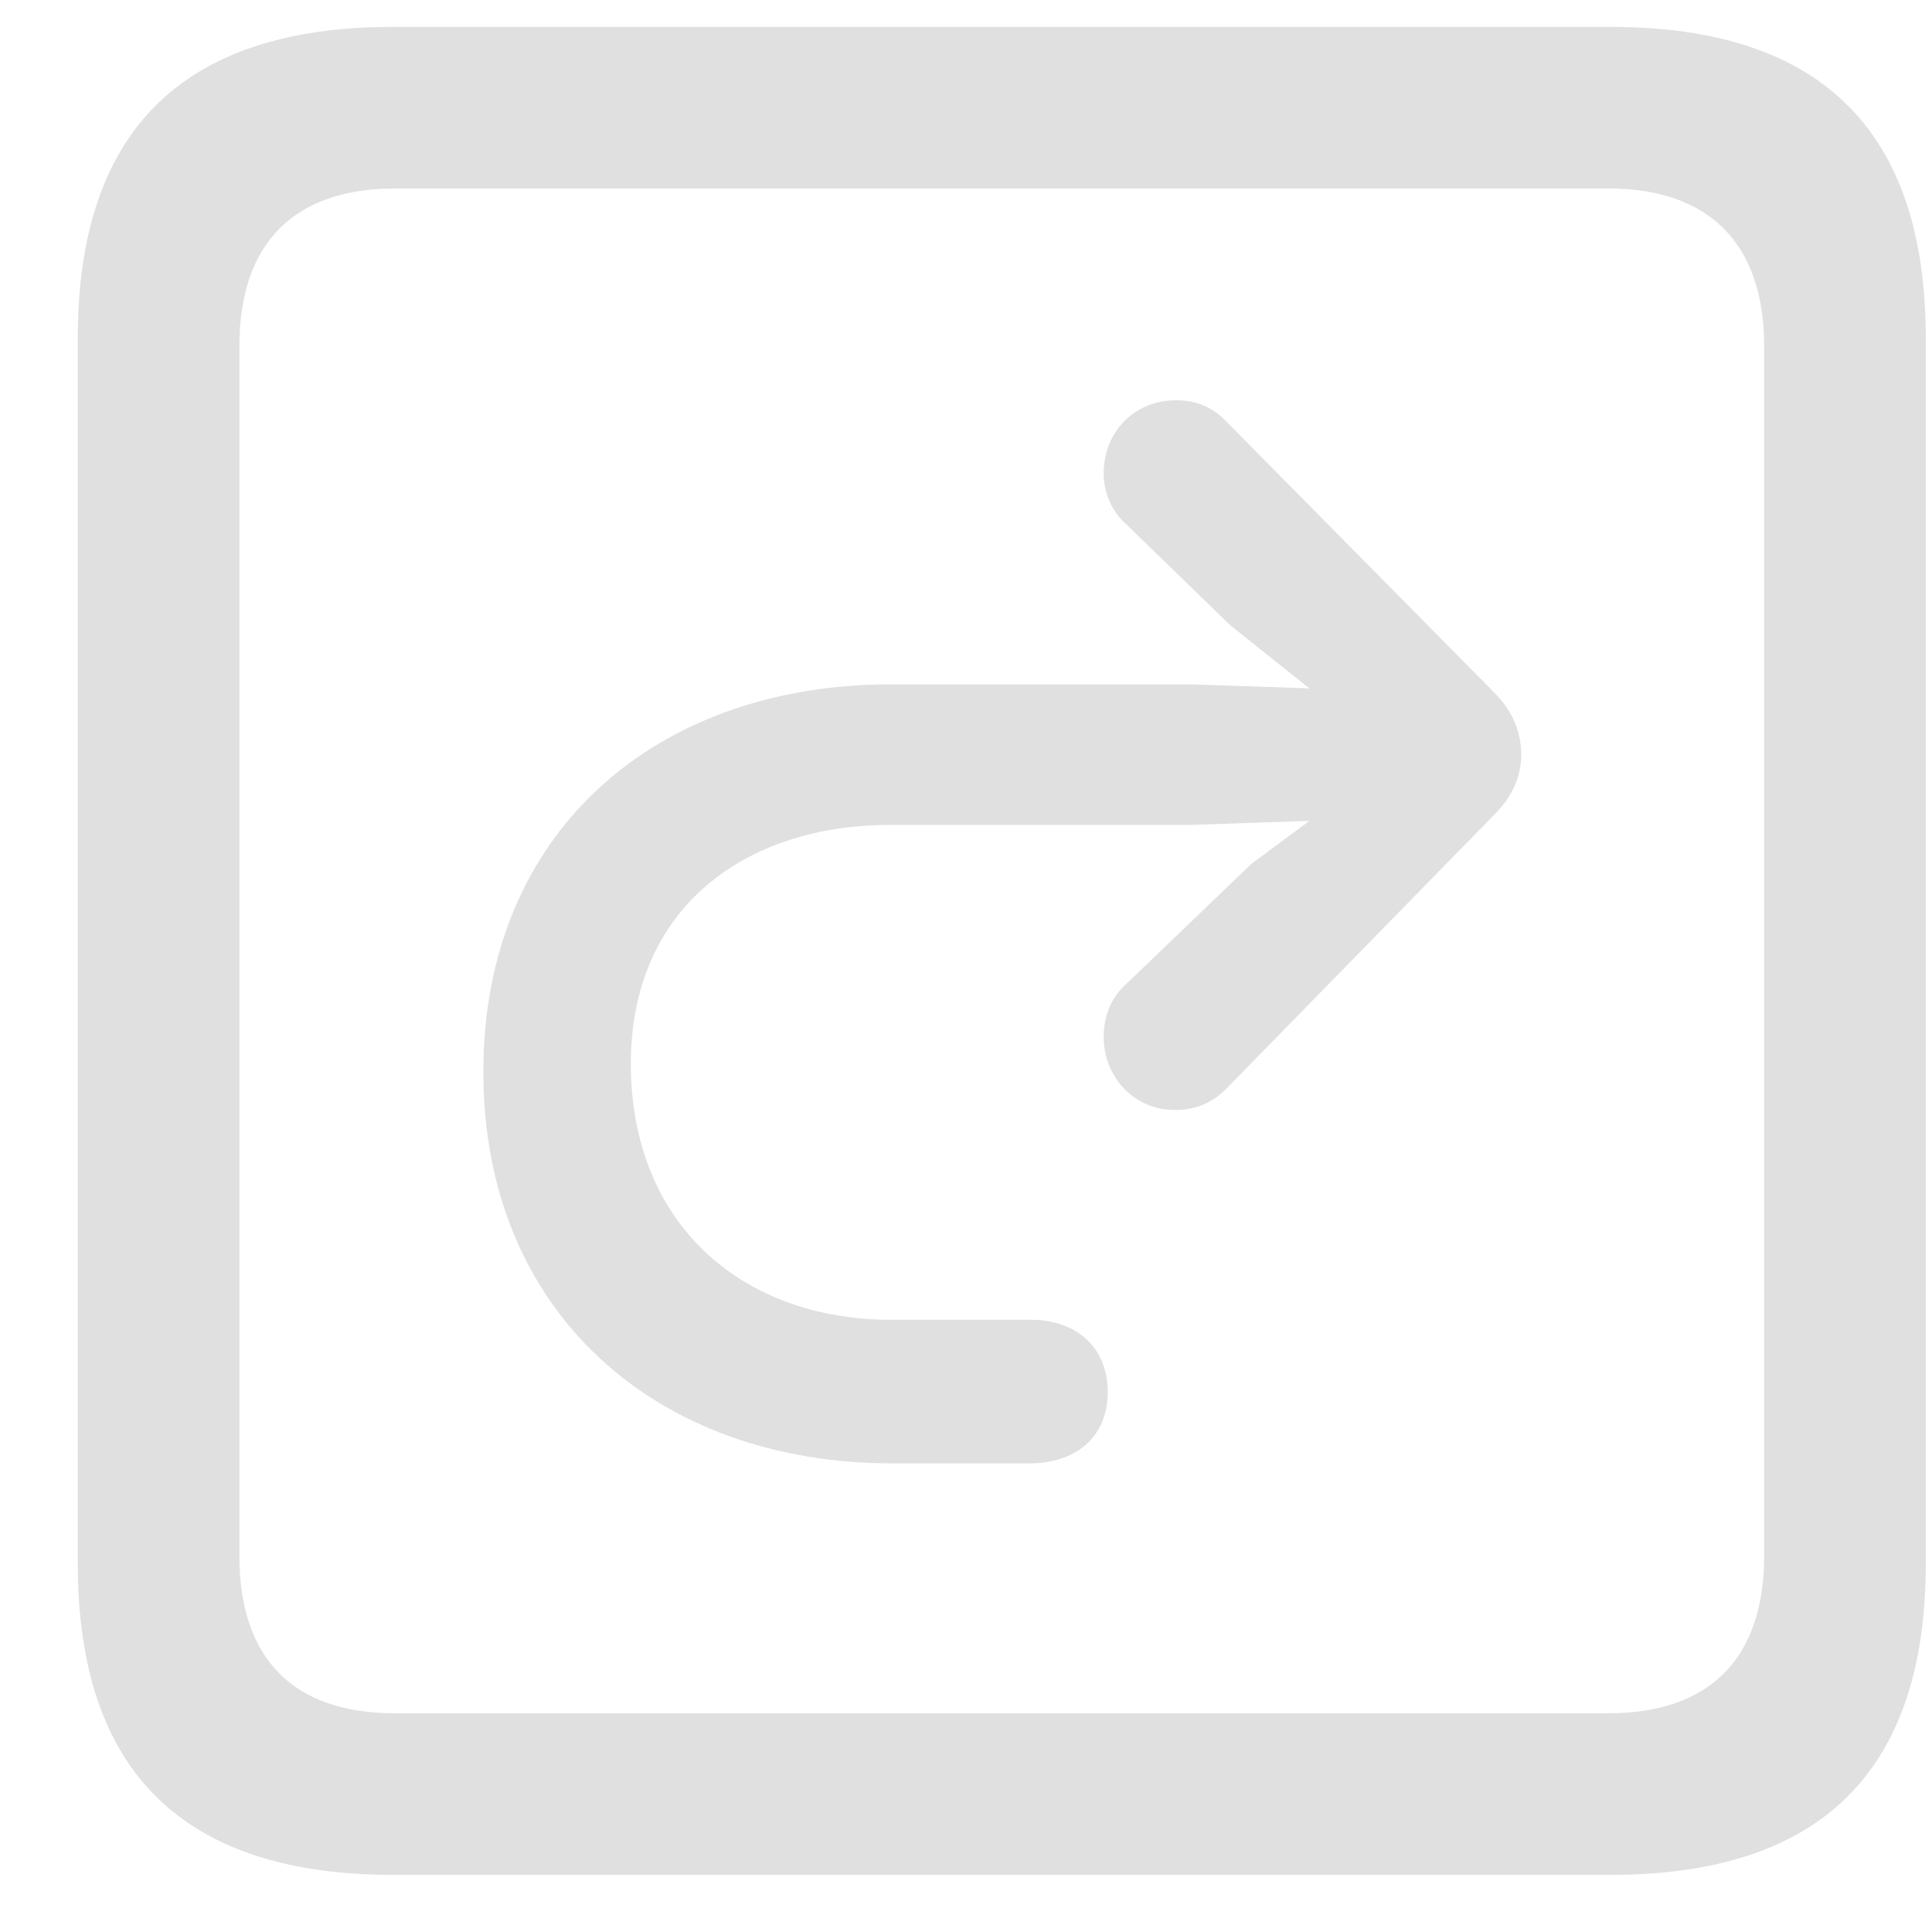 <svg width="23" height="23" viewBox="0 0 23 23" fill="none" xmlns="http://www.w3.org/2000/svg">
<path d="M4.678 22.32H19.174C21.683 22.32 22.926 21.077 22.926 18.616V4.025C22.926 1.563 21.683 0.32 19.174 0.32H4.678C2.181 0.32 0.926 1.551 0.926 4.025V18.616C0.926 21.089 2.181 22.32 4.678 22.32ZM4.702 20.396C3.507 20.396 2.85 19.763 2.85 18.52V4.12C2.85 2.889 3.507 2.244 4.702 2.244H19.15C20.333 2.244 21.002 2.889 21.002 4.12V18.52C21.002 19.763 20.333 20.396 19.15 20.396H4.702ZM5.754 12.76C5.754 15.64 7.833 17.421 10.617 17.421H12.254C12.792 17.421 13.187 17.122 13.187 16.572C13.187 16.022 12.792 15.712 12.278 15.712H10.617C8.813 15.712 7.51 14.553 7.51 12.664C7.51 10.824 8.849 9.82 10.605 9.82H14.178L15.588 9.772L14.895 10.286L13.402 11.72C13.222 11.876 13.139 12.115 13.139 12.342C13.139 12.832 13.509 13.214 13.987 13.214C14.238 13.214 14.429 13.13 14.597 12.963L17.787 9.701C17.99 9.498 18.11 9.259 18.11 8.984C18.11 8.697 17.99 8.446 17.787 8.243L14.609 5.028C14.441 4.849 14.25 4.765 13.999 4.765C13.509 4.765 13.139 5.136 13.139 5.638C13.139 5.877 13.246 6.104 13.414 6.247L14.644 7.442L15.588 8.195L14.178 8.147H10.605C7.821 8.147 5.754 9.892 5.754 12.76Z" fill="#E0E0E0"/>
</svg>
